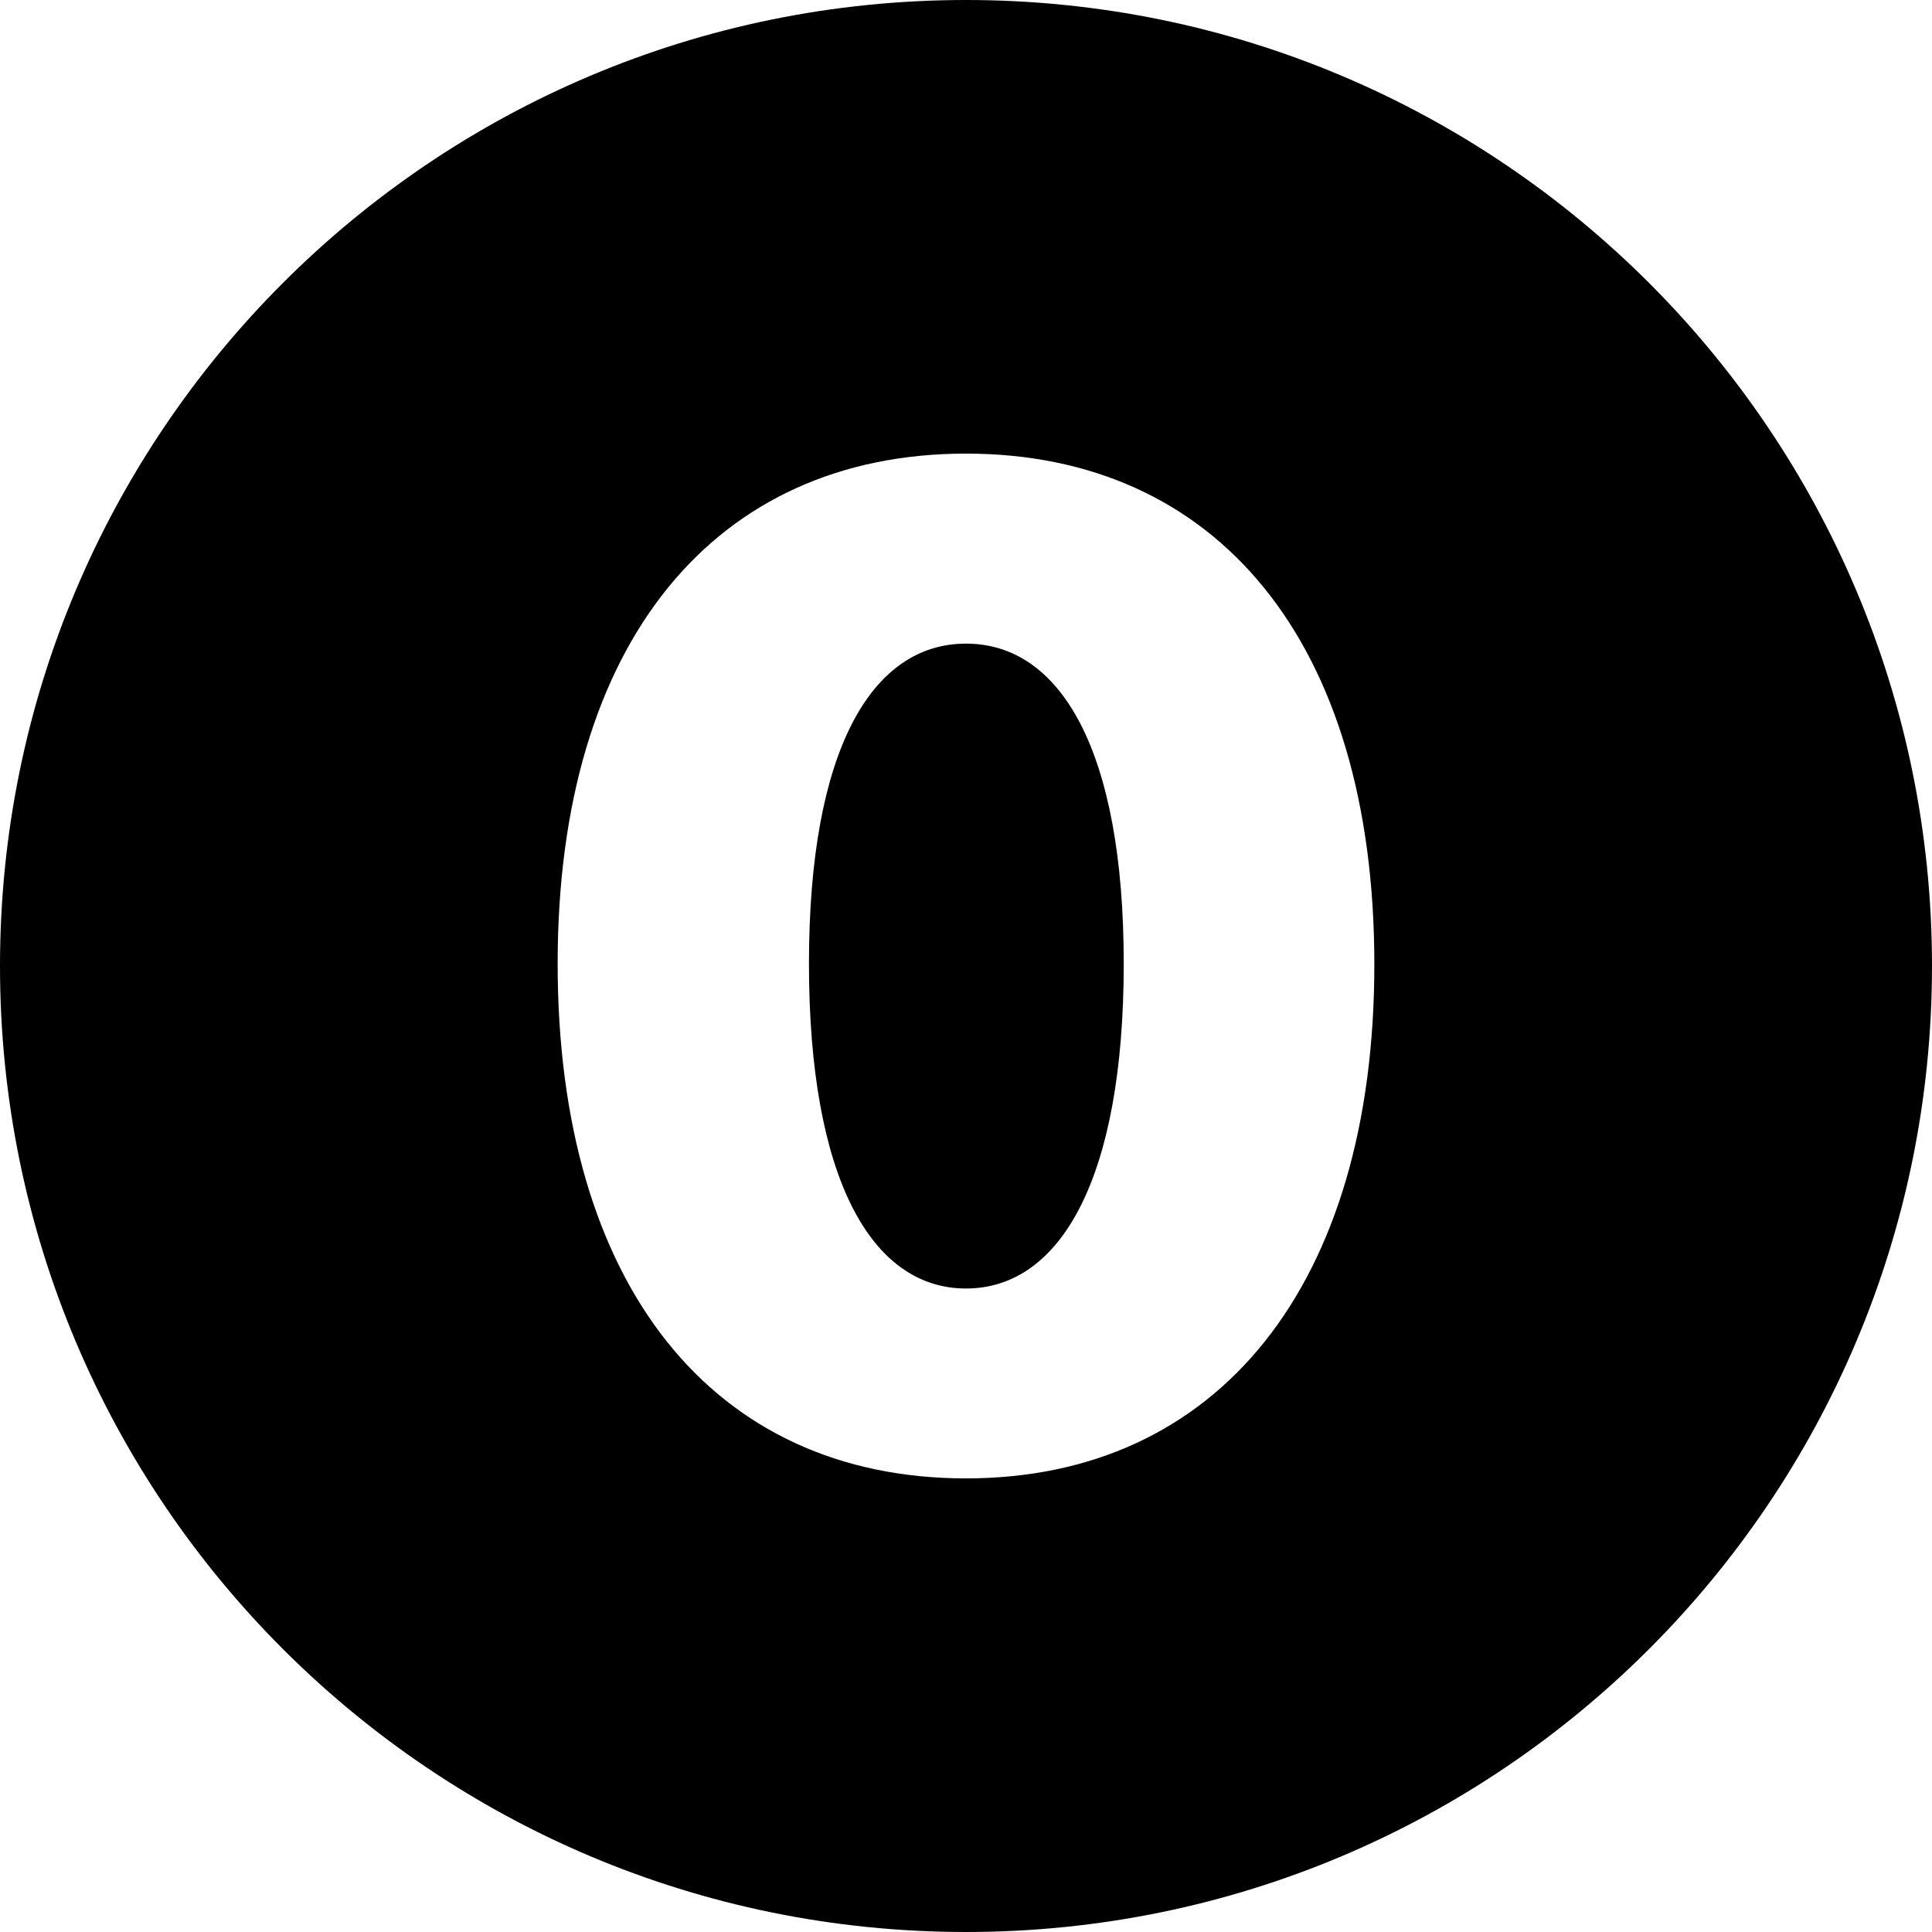 <?xml version="1.0" encoding="iso-8859-1"?>
<!-- Generator: Adobe Illustrator 22.0.1, SVG Export Plug-In . SVG Version: 6.00 Build 0)  -->
<svg version="1.1" id="Layer_1" xmlns="http://www.w3.org/2000/svg" xmlns:xlink="http://www.w3.org/1999/xlink" x="0px" y="0px"
	 viewBox="0 0 14 14" style="enable-background:new 0 0 14 14;" xml:space="preserve">
<path d="M8.143,6.983c0,1.558-0.459,2.354-1.143,2.354S5.862,8.541,5.862,6.983c0-1.548,0.454-2.319,1.138-2.319
	S8.143,5.435,8.143,6.983z M14,7c0,3.866-3.134,7-7,7s-7-3.134-7-7c0-3.866,3.134-7,7-7S14,3.134,14,7z M9.959,6.988
	c0-2.344-1.147-3.701-2.959-3.701c-1.816,0-2.959,1.362-2.959,3.696s1.128,3.73,2.959,3.73C8.826,10.713,9.959,9.312,9.959,6.988z"
	/>
</svg>
